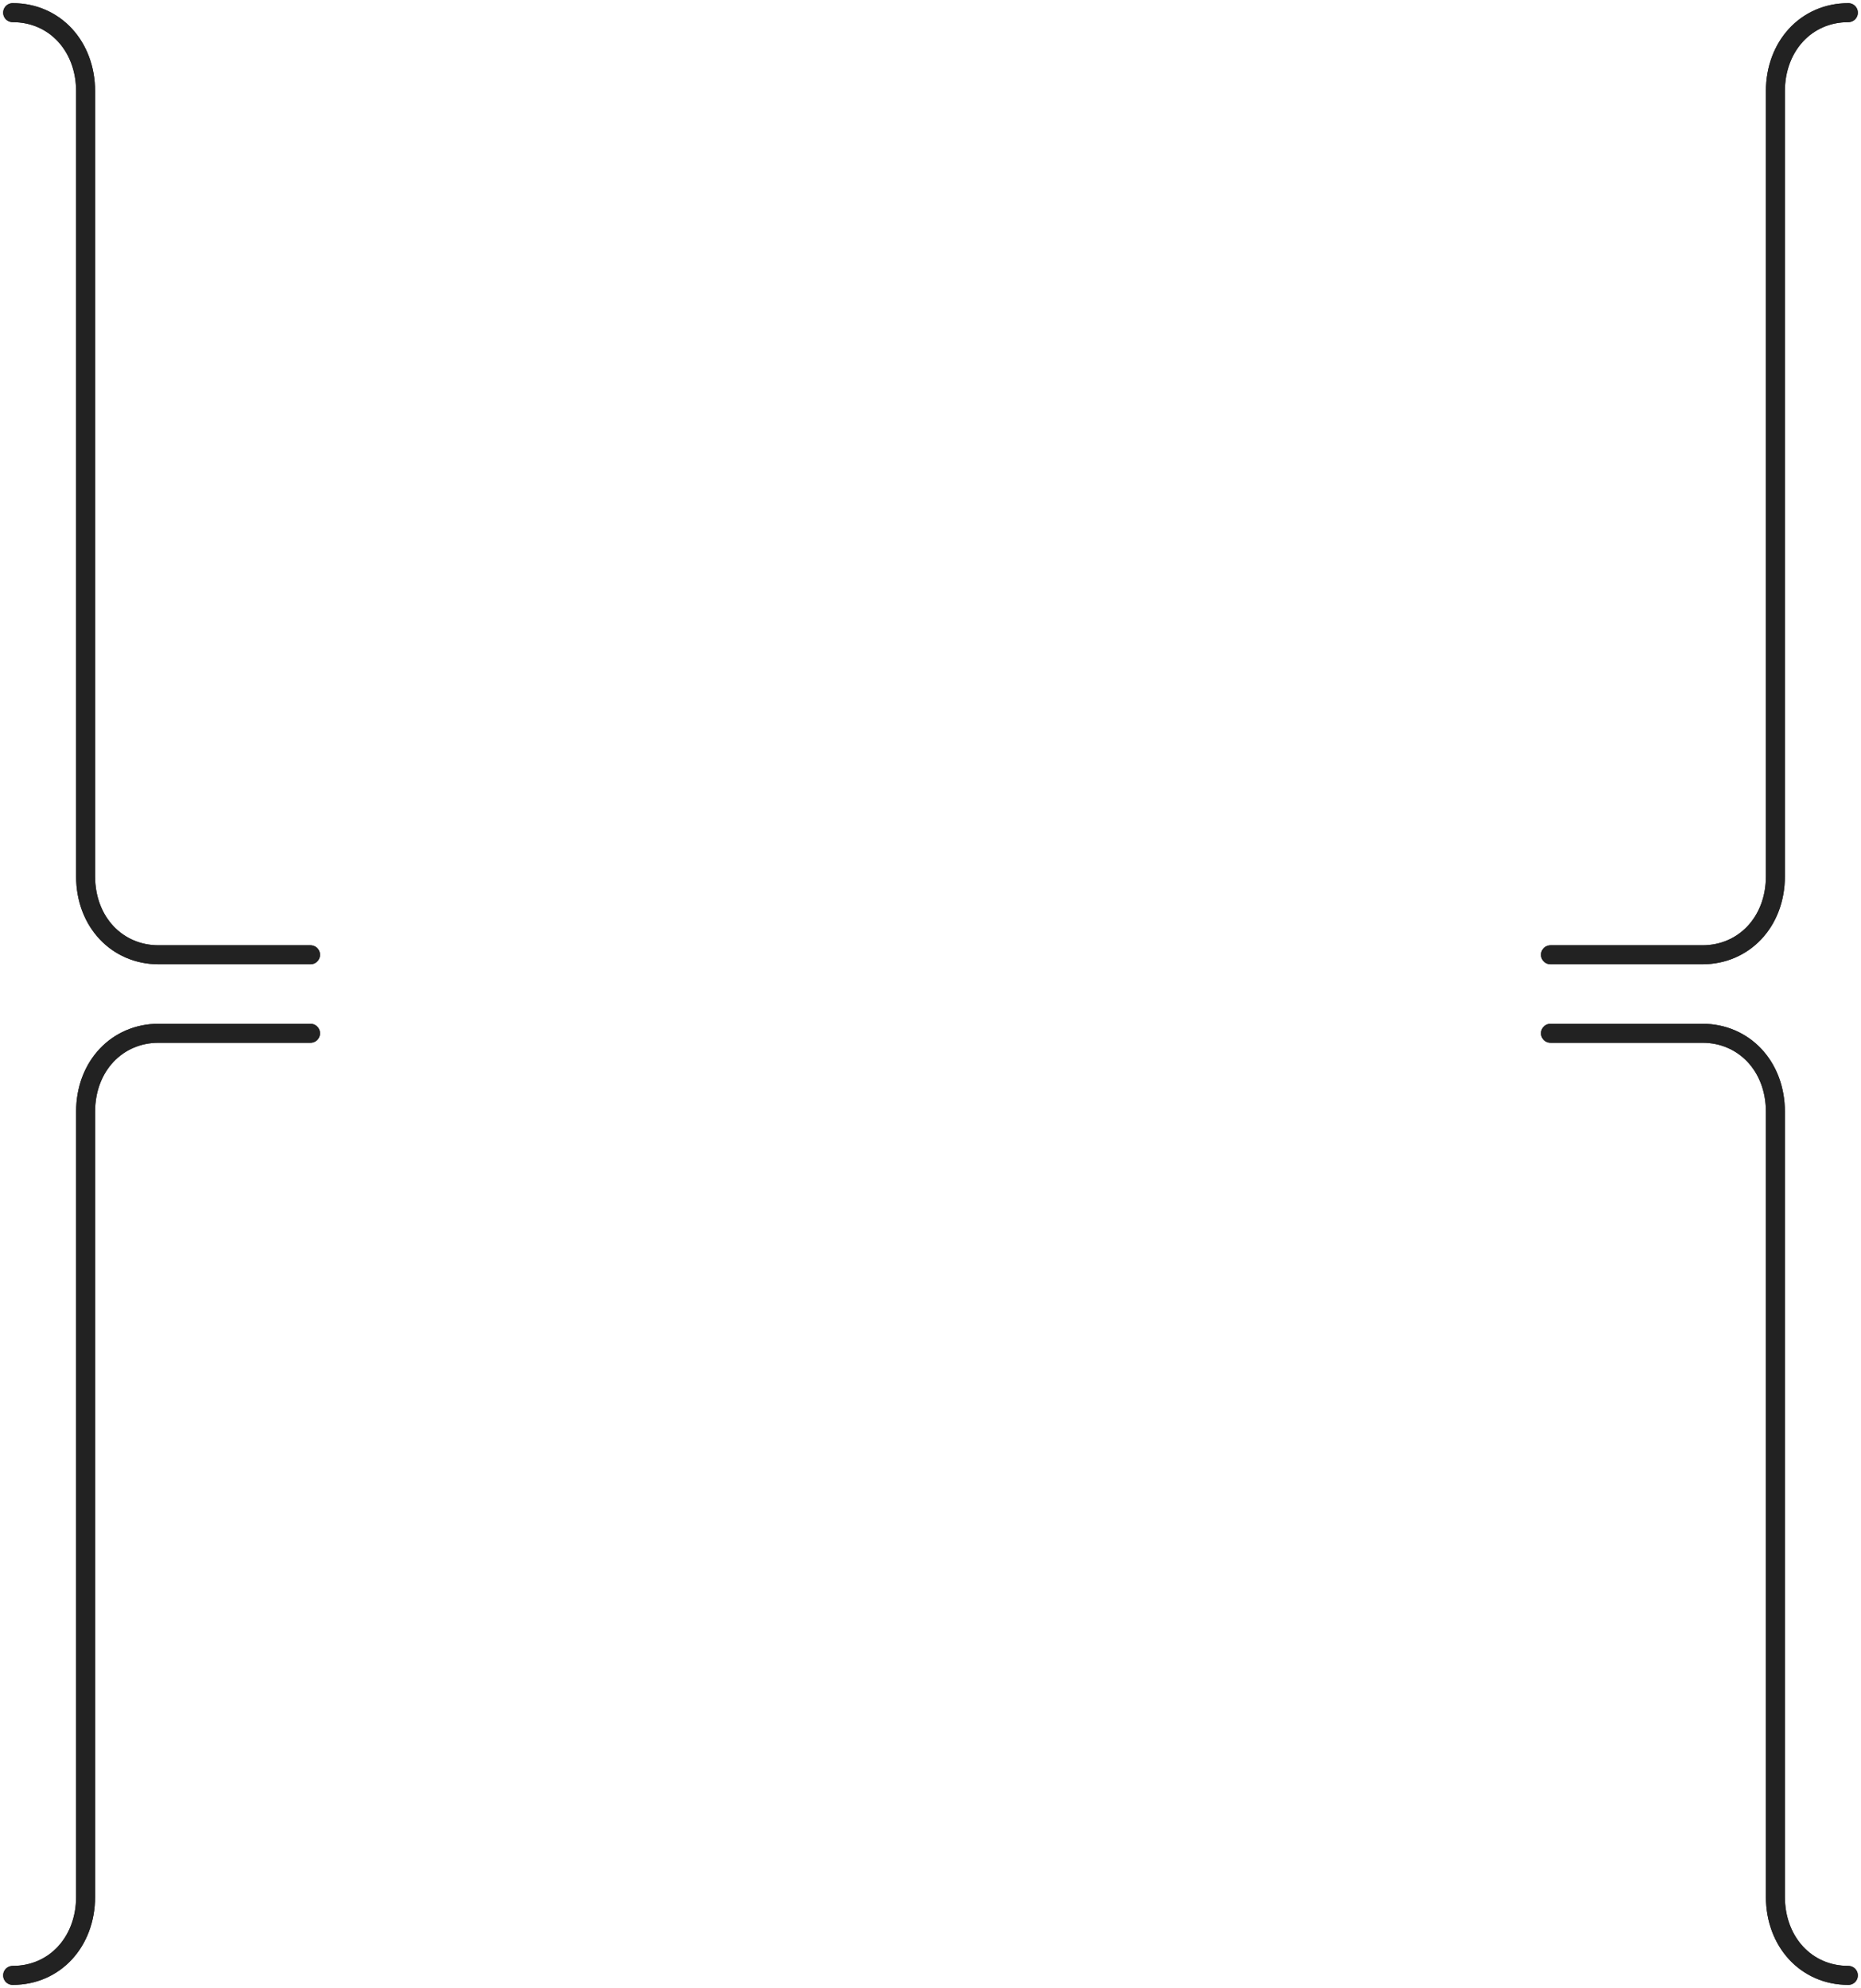 <svg width="294" height="314" viewBox="0 0 294 314" fill="none" xmlns="http://www.w3.org/2000/svg">
<path d="M2 2C8.722 2 13.523 7.373 13.523 14.4V138.4C13.523 145.633 18.517 150.8 25.046 150.8H49.053" stroke="#222222" stroke-width="3" stroke-linecap="round" stroke-linejoin="round"/>
<path d="M2 312C8.722 312 13.523 306.627 13.523 299.6V175.6C13.523 168.367 18.517 163.2 25.046 163.2H49.053" stroke="#222222" stroke-width="3" stroke-linecap="round" stroke-linejoin="round"/>
<path d="M292 2C285.278 2 280.477 7.373 280.477 14.4V138.4C280.477 145.633 275.483 150.8 268.954 150.8H244.947" stroke="#222222" stroke-width="3" stroke-linecap="round" stroke-linejoin="round"/>
<path d="M292 312C285.278 312 280.477 306.627 280.477 299.6V175.6C280.477 168.367 275.483 163.2 268.954 163.2H244.947" stroke="#222222" stroke-width="3" stroke-linecap="round" stroke-linejoin="round"/>
<path d="M2 2C8.722 2 13.523 7.373 13.523 14.4V138.4C13.523 145.633 18.517 150.8 25.046 150.8H49.053" stroke="#222222" stroke-width="3" stroke-linecap="round" stroke-linejoin="round"/>
<path d="M2 312C8.722 312 13.523 306.627 13.523 299.6V175.6C13.523 168.367 18.517 163.2 25.046 163.2H49.053" stroke="#222222" stroke-width="3" stroke-linecap="round" stroke-linejoin="round"/>
<path d="M292 2C285.278 2 280.477 7.373 280.477 14.4V138.4C280.477 145.633 275.483 150.8 268.954 150.8H244.947" stroke="#222222" stroke-width="3" stroke-linecap="round" stroke-linejoin="round"/>
<path d="M292 312C285.278 312 280.477 306.627 280.477 299.6V175.6C280.477 168.367 275.483 163.2 268.954 163.2H244.947" stroke="#222222" stroke-width="3" stroke-linecap="round" stroke-linejoin="round"/>
</svg>
